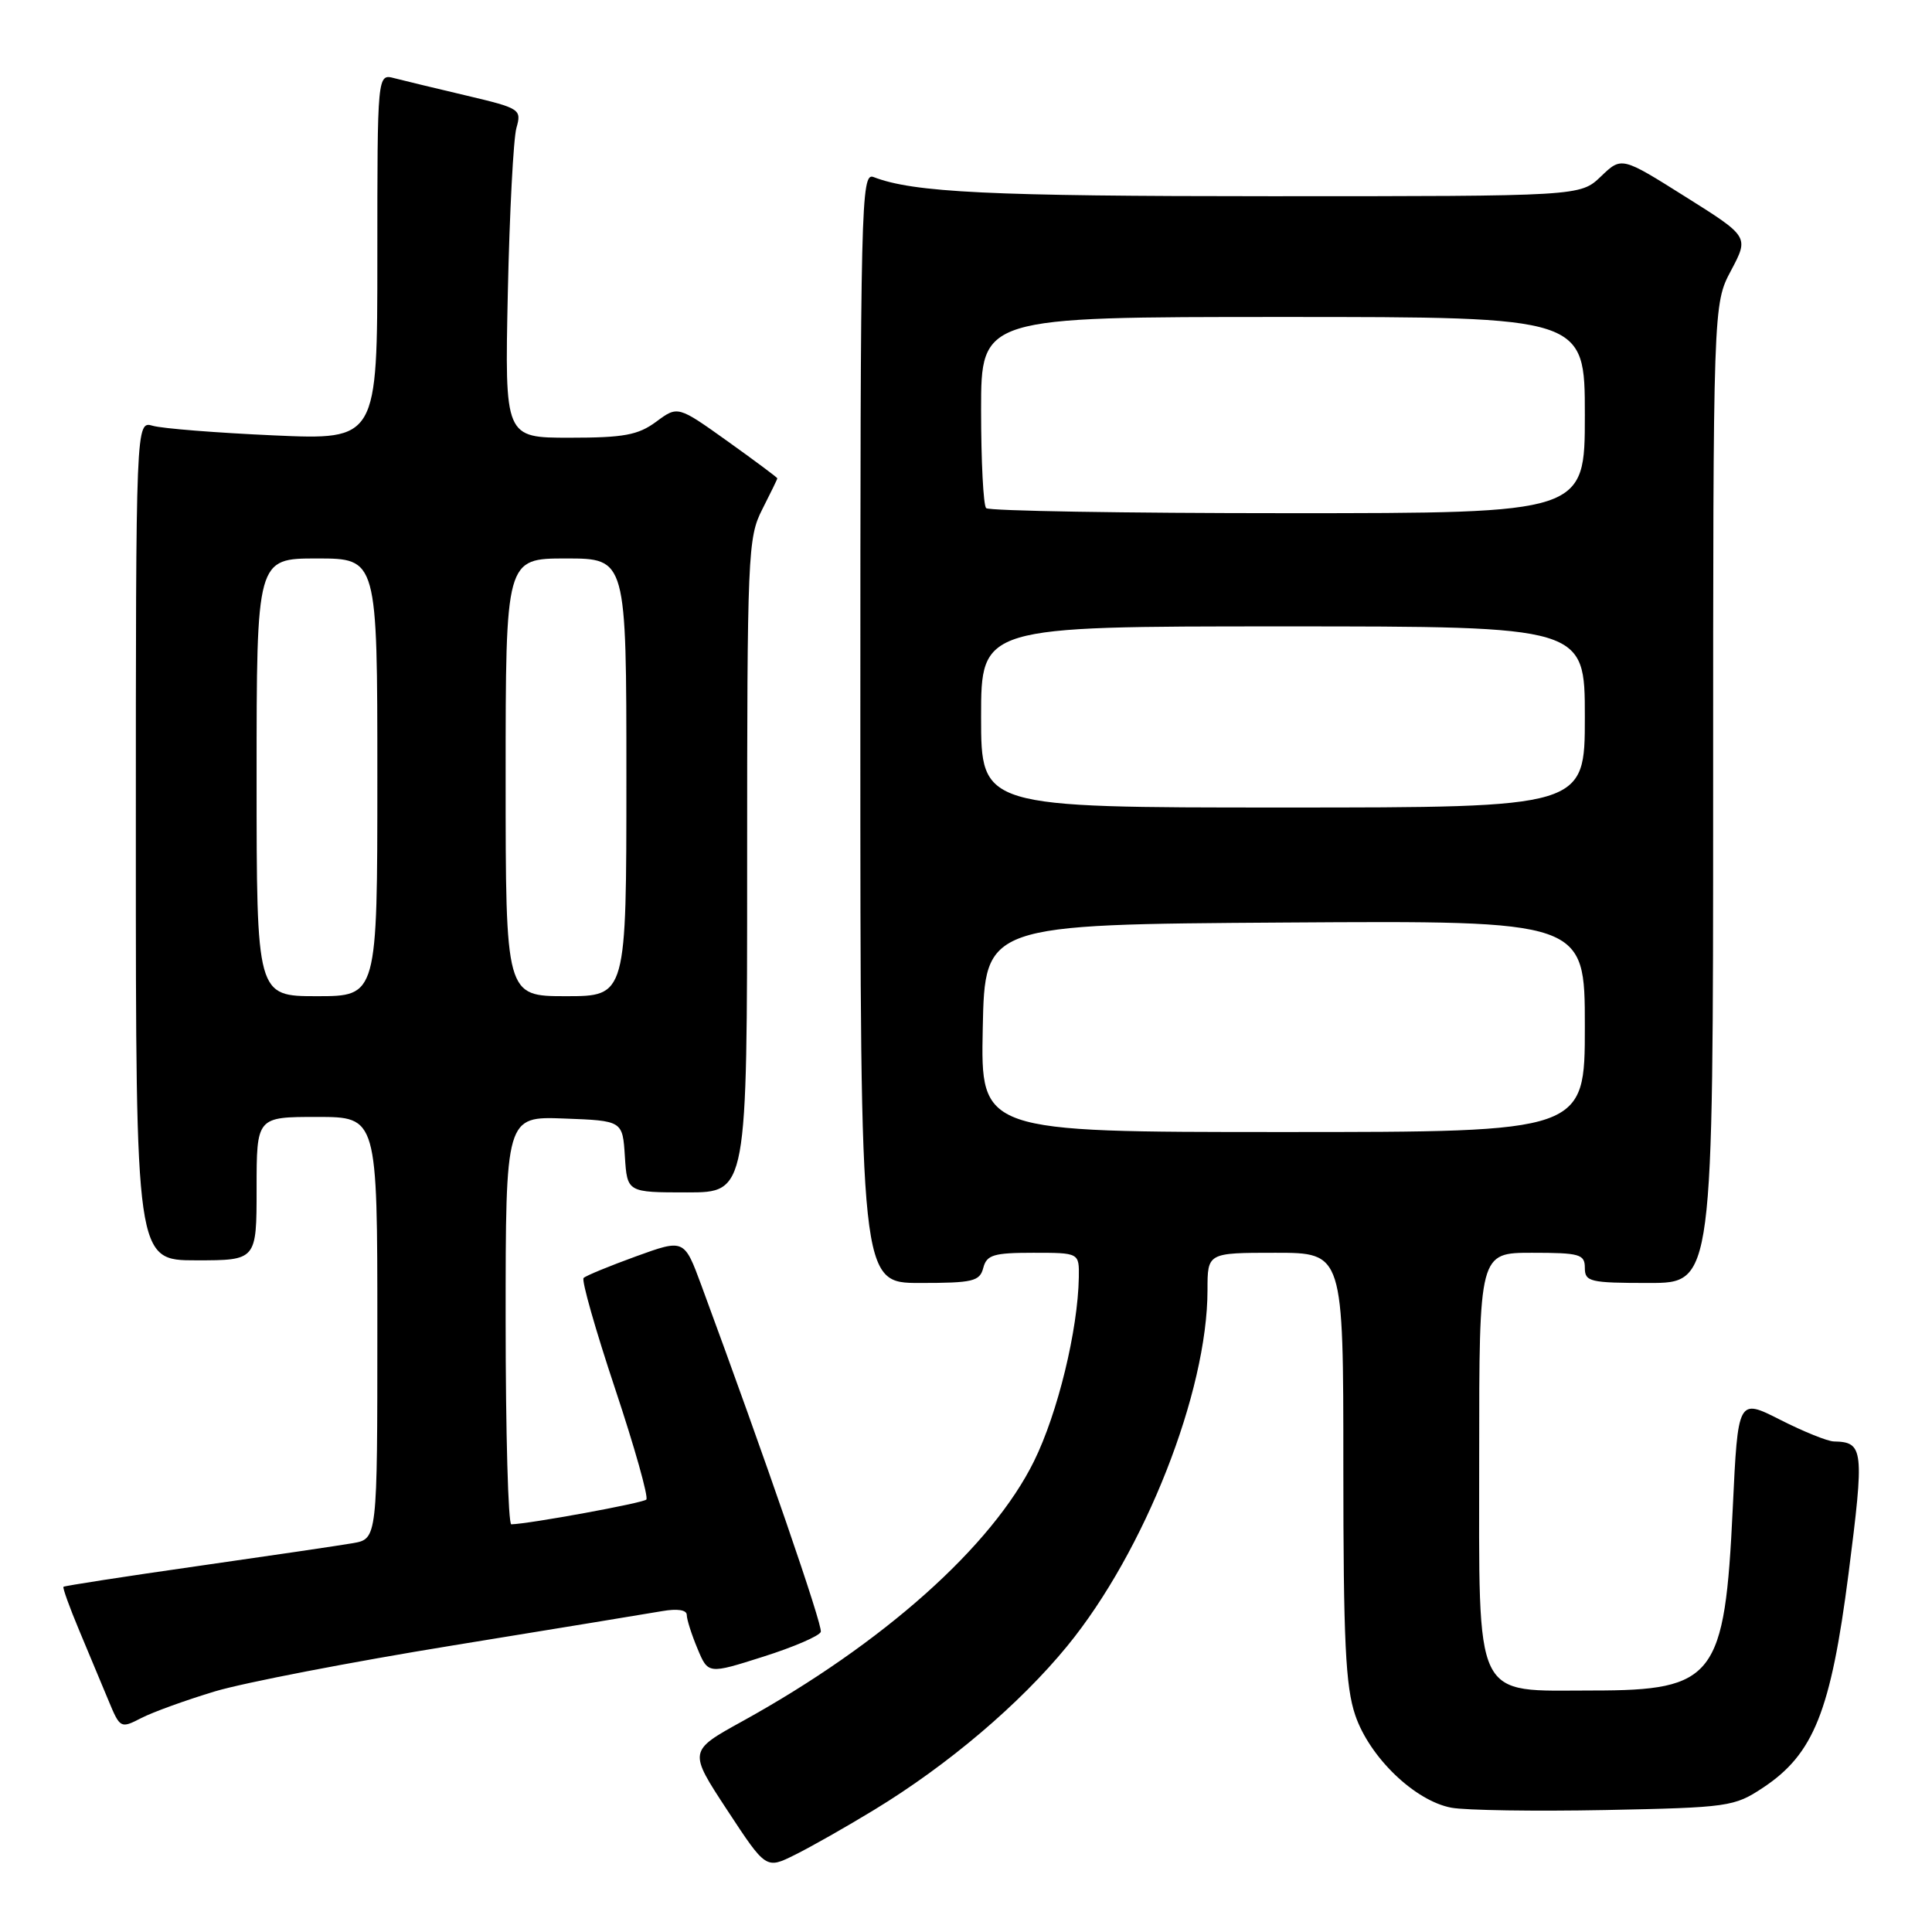<?xml version="1.0" encoding="UTF-8" standalone="no"?>
<!DOCTYPE svg PUBLIC "-//W3C//DTD SVG 1.1//EN" "http://www.w3.org/Graphics/SVG/1.1/DTD/svg11.dtd" >
<svg xmlns="http://www.w3.org/2000/svg" xmlns:xlink="http://www.w3.org/1999/xlink" version="1.1" viewBox="0 0 256 256">
 <g >
 <path fill="currentColor"
d=" M 115.84 239.81 C 125.61 233.87 135.13 225.79 141.43 218.09 C 151.68 205.56 160.00 184.43 160.00 170.93 C 160.00 166.00 160.00 166.00 169.00 166.00 C 178.00 166.00 178.00 166.00 178.00 194.32 C 178.00 217.50 178.29 223.49 179.58 227.28 C 181.48 232.86 187.47 238.62 192.31 239.53 C 194.19 239.88 203.37 240.02 212.69 239.84 C 229.02 239.51 229.80 239.40 233.59 236.89 C 240.33 232.43 242.59 226.77 244.94 208.52 C 247.05 192.03 246.95 191.08 243.00 191.00 C 242.18 190.99 238.98 189.70 235.89 188.13 C 230.29 185.29 230.29 185.29 229.60 199.83 C 228.54 222.26 227.21 224.00 211.09 224.00 C 195.07 224.00 196.00 225.92 196.00 192.83 C 196.00 166.00 196.00 166.00 203.00 166.00 C 209.33 166.00 210.00 166.19 210.00 168.00 C 210.00 169.84 210.67 170.00 218.50 170.00 C 227.00 170.00 227.00 170.00 227.00 105.15 C 227.00 40.30 227.00 40.30 229.38 35.83 C 231.75 31.36 231.75 31.36 223.31 26.06 C 214.87 20.75 214.87 20.75 212.13 23.38 C 209.39 26.00 209.39 26.00 168.33 26.00 C 131.15 26.00 121.06 25.51 115.75 23.46 C 114.09 22.82 114.00 26.70 114.00 96.39 C 114.00 170.00 114.00 170.00 121.88 170.00 C 128.93 170.00 129.82 169.79 130.29 168.00 C 130.74 166.28 131.65 166.00 136.91 166.00 C 143.00 166.00 143.00 166.00 142.95 169.25 C 142.83 176.24 140.16 187.23 137.02 193.60 C 131.46 204.90 117.03 217.77 98.36 228.08 C 91.22 232.02 91.22 232.02 96.36 239.85 C 101.50 247.68 101.50 247.68 105.34 245.77 C 107.46 244.72 112.18 242.04 115.84 239.81 Z  M 28.50 224.11 C 32.35 222.96 46.52 220.22 60.00 218.03 C 73.47 215.84 85.96 213.79 87.75 213.48 C 89.76 213.13 91.00 213.32 91.00 213.99 C 91.00 214.58 91.64 216.59 92.42 218.45 C 93.83 221.84 93.83 221.84 101.13 219.52 C 105.15 218.25 108.58 216.77 108.76 216.23 C 109.03 215.40 101.45 193.39 92.94 170.33 C 90.66 164.16 90.66 164.16 84.26 166.48 C 80.74 167.76 77.62 169.04 77.33 169.34 C 77.03 169.63 78.91 176.23 81.50 184.00 C 84.09 191.77 85.95 198.38 85.64 198.70 C 85.16 199.17 70.21 201.91 67.75 201.98 C 67.34 201.99 67.00 189.83 67.00 174.96 C 67.00 147.92 67.00 147.92 74.75 148.21 C 82.50 148.50 82.50 148.50 82.80 153.25 C 83.11 158.00 83.11 158.00 91.05 158.00 C 99.00 158.00 99.00 158.00 99.00 114.71 C 99.00 73.40 99.09 71.24 101.00 67.50 C 102.10 65.34 103.00 63.49 103.00 63.38 C 103.00 63.27 100.03 61.06 96.41 58.47 C 89.81 53.76 89.81 53.76 86.95 55.88 C 84.55 57.65 82.67 58.00 75.48 58.00 C 66.88 58.00 66.88 58.00 67.29 38.75 C 67.52 28.16 68.03 18.35 68.43 16.95 C 69.13 14.48 68.93 14.35 61.83 12.67 C 57.80 11.72 53.49 10.68 52.25 10.36 C 50.00 9.77 50.00 9.77 50.00 34.03 C 50.00 58.30 50.00 58.30 36.25 57.69 C 28.69 57.35 21.49 56.78 20.25 56.42 C 18.00 55.77 18.00 55.77 18.00 111.38 C 18.00 167.00 18.00 167.00 26.00 167.00 C 34.00 167.00 34.00 167.00 34.00 157.50 C 34.00 148.00 34.00 148.00 42.00 148.00 C 50.00 148.00 50.00 148.00 50.00 175.95 C 50.00 203.91 50.00 203.91 46.75 204.48 C 44.96 204.79 35.66 206.16 26.07 207.53 C 16.48 208.90 8.54 210.13 8.41 210.26 C 8.28 210.39 9.21 212.97 10.48 216.00 C 11.75 219.03 13.50 223.21 14.36 225.29 C 15.91 229.03 15.98 229.06 18.72 227.65 C 20.25 226.86 24.65 225.27 28.50 224.11 Z  M 130.22 136.25 C 130.50 122.50 130.50 122.50 170.25 122.24 C 210.00 121.98 210.00 121.98 210.00 135.99 C 210.00 150.00 210.00 150.00 169.97 150.00 C 129.94 150.00 129.94 150.00 130.22 136.25 Z  M 130.00 95.00 C 130.00 83.00 130.00 83.00 170.00 83.00 C 210.00 83.00 210.00 83.00 210.00 95.00 C 210.00 107.00 210.00 107.00 170.00 107.00 C 130.00 107.00 130.00 107.00 130.00 95.00 Z  M 130.67 67.33 C 130.30 66.97 130.00 61.12 130.00 54.33 C 130.00 42.00 130.00 42.00 170.00 42.00 C 210.00 42.00 210.00 42.00 210.00 55.00 C 210.00 68.00 210.00 68.00 170.67 68.00 C 149.03 68.00 131.03 67.70 130.67 67.33 Z  M 34.00 103.00 C 34.00 74.00 34.00 74.00 42.00 74.00 C 50.00 74.00 50.00 74.00 50.00 103.00 C 50.00 132.00 50.00 132.00 42.00 132.00 C 34.00 132.00 34.00 132.00 34.00 103.00 Z  M 67.00 103.00 C 67.00 74.00 67.00 74.00 75.00 74.00 C 83.00 74.00 83.00 74.00 83.00 103.00 C 83.00 132.00 83.00 132.00 75.00 132.00 C 67.00 132.00 67.00 132.00 67.00 103.00 Z "/>
</g>
</svg>